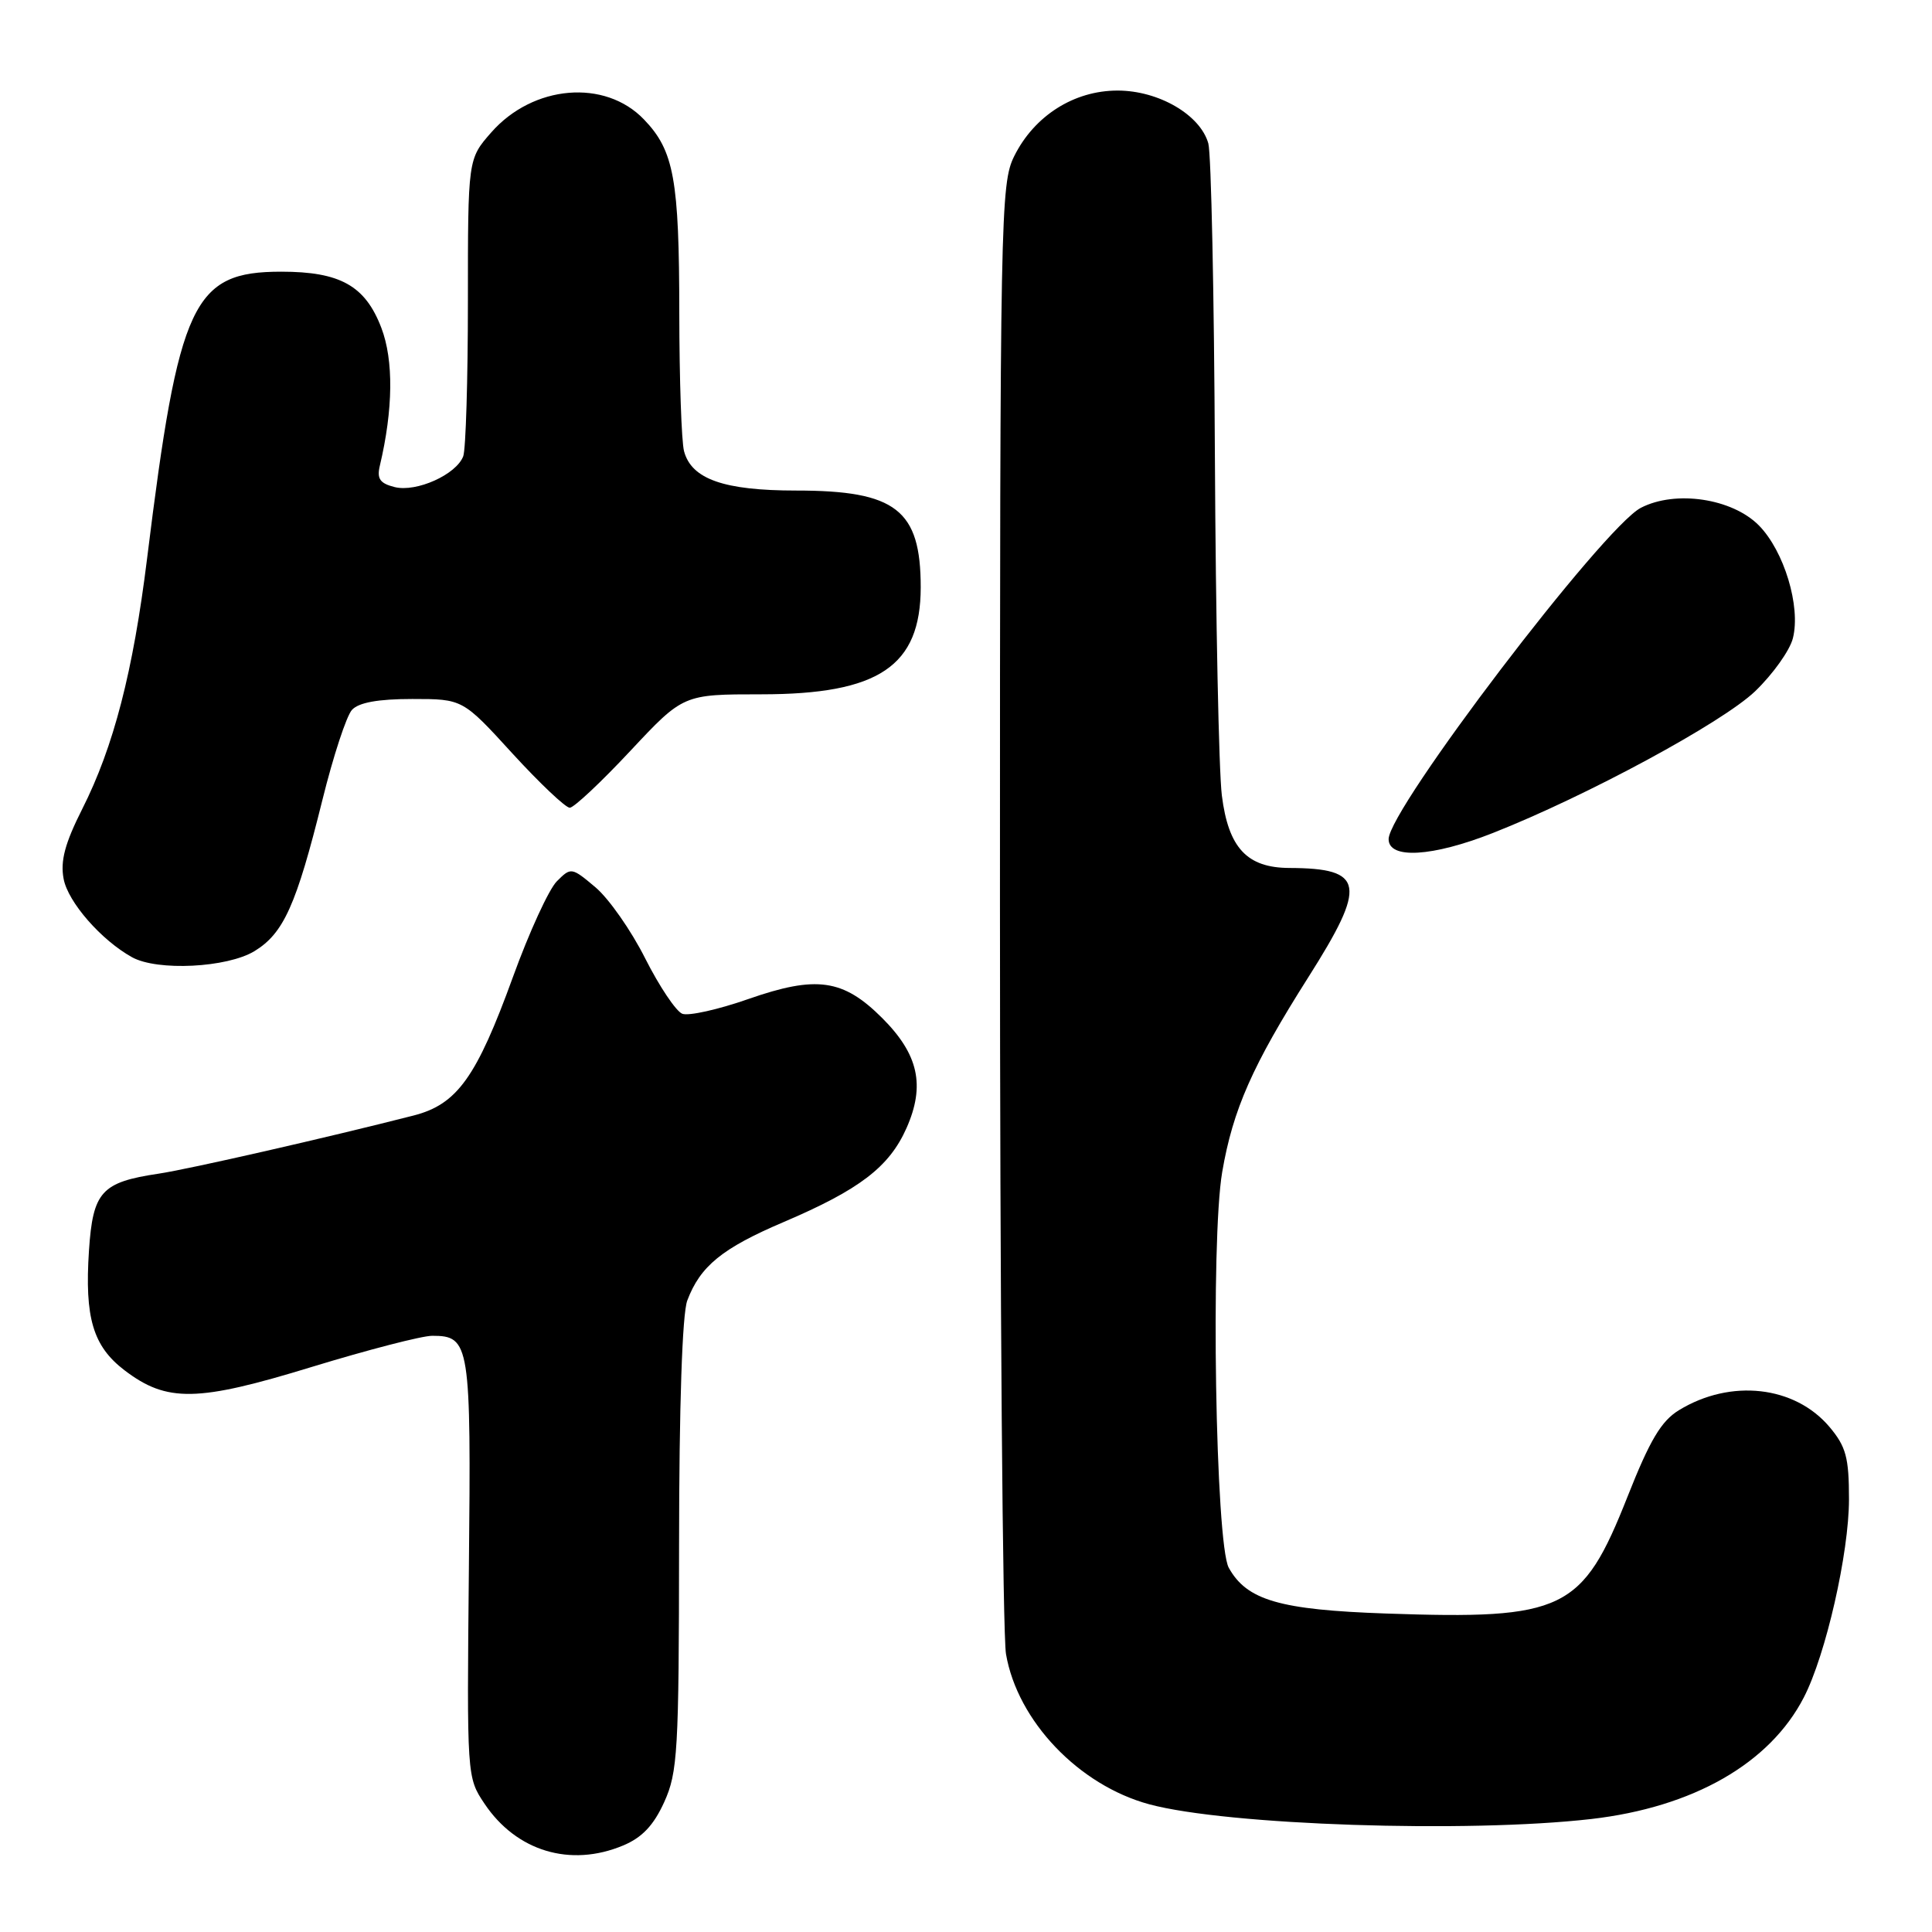 <?xml version="1.0" encoding="UTF-8" standalone="no"?>
<!DOCTYPE svg PUBLIC "-//W3C//DTD SVG 1.1//EN" "http://www.w3.org/Graphics/SVG/1.1/DTD/svg11.dtd" >
<svg xmlns="http://www.w3.org/2000/svg" xmlns:xlink="http://www.w3.org/1999/xlink" version="1.1" viewBox="0 0 256 256">
 <g >
 <path fill="currentColor"
d=" M 82.56 244.54 C 85.08 243.49 86.61 241.87 88.01 238.79 C 89.80 234.85 89.96 232.06 89.98 204.82 C 89.99 186.27 90.40 174.07 91.07 172.32 C 92.79 167.76 95.69 165.40 103.83 161.93 C 113.91 157.63 117.83 154.63 120.12 149.47 C 122.62 143.82 121.71 139.71 116.90 134.90 C 111.73 129.73 108.19 129.22 99.15 132.38 C 95.18 133.77 91.24 134.65 90.41 134.33 C 89.58 134.01 87.37 130.71 85.50 127.01 C 83.64 123.30 80.67 119.06 78.90 117.57 C 75.74 114.91 75.66 114.90 73.79 116.77 C 72.74 117.81 70.12 123.52 67.97 129.45 C 63.14 142.75 60.58 146.33 54.81 147.81 C 43.35 150.74 25.03 154.92 21.00 155.52 C 13.44 156.65 12.31 157.90 11.79 165.69 C 11.20 174.61 12.32 178.38 16.50 181.57 C 22.12 185.85 26.14 185.78 41.33 181.12 C 48.73 178.86 55.90 177.00 57.27 177.00 C 62.27 177.00 62.43 178.03 62.13 207.85 C 61.86 235.41 61.86 235.51 64.20 239.00 C 68.42 245.30 75.57 247.46 82.56 244.54 Z  M 210.84 241.03 C 224.36 239.47 234.51 233.67 239.02 224.91 C 241.93 219.28 245.00 205.79 245.00 198.66 C 245.00 193.13 244.61 191.69 242.43 189.09 C 237.82 183.62 229.33 182.67 222.48 186.85 C 220.12 188.29 218.62 190.81 215.65 198.33 C 209.66 213.46 207.26 214.62 183.66 213.80 C 169.55 213.31 165.21 212.04 162.82 207.74 C 161.06 204.58 160.40 164.32 161.95 155.29 C 163.37 147.01 165.96 141.16 173.34 129.52 C 181.17 117.18 180.81 115.05 170.86 115.01 C 165.23 114.99 162.77 112.35 161.90 105.39 C 161.50 102.15 161.09 81.95 160.98 60.50 C 160.88 39.05 160.49 20.38 160.11 19.01 C 159.05 15.22 153.54 12.00 148.08 12.00 C 142.31 12.00 137.05 15.34 134.39 20.69 C 132.58 24.35 132.50 28.30 132.50 119.50 C 132.50 171.75 132.86 216.60 133.30 219.17 C 134.82 228.04 142.95 236.56 152.29 239.08 C 162.61 241.86 194.41 242.91 210.84 241.03 Z  M 33.72 126.03 C 37.58 123.67 39.26 119.95 42.72 106.00 C 44.15 100.22 45.91 94.85 46.64 94.06 C 47.53 93.09 50.09 92.62 54.63 92.62 C 61.31 92.62 61.31 92.62 67.90 99.84 C 71.53 103.80 74.95 107.04 75.50 107.03 C 76.05 107.02 79.66 103.63 83.52 99.50 C 90.54 92.00 90.54 92.00 100.87 92.00 C 116.45 92.00 121.99 88.28 122.00 77.82 C 122.00 67.55 118.72 65.00 105.50 65.00 C 95.93 65.00 91.63 63.49 90.64 59.79 C 90.30 58.53 90.02 50.30 90.01 41.49 C 90.00 23.77 89.31 19.97 85.34 15.84 C 80.17 10.43 70.63 11.24 65.09 17.55 C 62.00 21.07 62.00 21.07 62.00 39.95 C 62.00 50.34 61.72 59.56 61.38 60.46 C 60.45 62.89 55.17 65.26 52.29 64.54 C 50.34 64.05 49.92 63.44 50.33 61.71 C 52.10 54.24 52.17 47.74 50.53 43.44 C 48.40 37.86 45.08 36.00 37.27 36.00 C 25.56 36.00 23.69 40.00 19.49 74.00 C 17.64 88.97 15.06 98.96 10.90 107.19 C 8.60 111.75 7.98 114.08 8.43 116.45 C 9.00 119.53 13.43 124.59 17.50 126.84 C 20.87 128.70 30.10 128.23 33.72 126.03 Z  M 197.83 110.37 C 210.25 105.47 228.21 95.76 232.56 91.60 C 234.91 89.34 237.17 86.18 237.57 84.56 C 238.63 80.36 236.40 73.00 233.05 69.61 C 229.50 66.03 221.99 64.92 217.42 67.29 C 212.43 69.88 184.00 107.23 184.00 111.19 C 184.00 113.88 189.79 113.54 197.83 110.37 Z "/>
</g>
</svg>